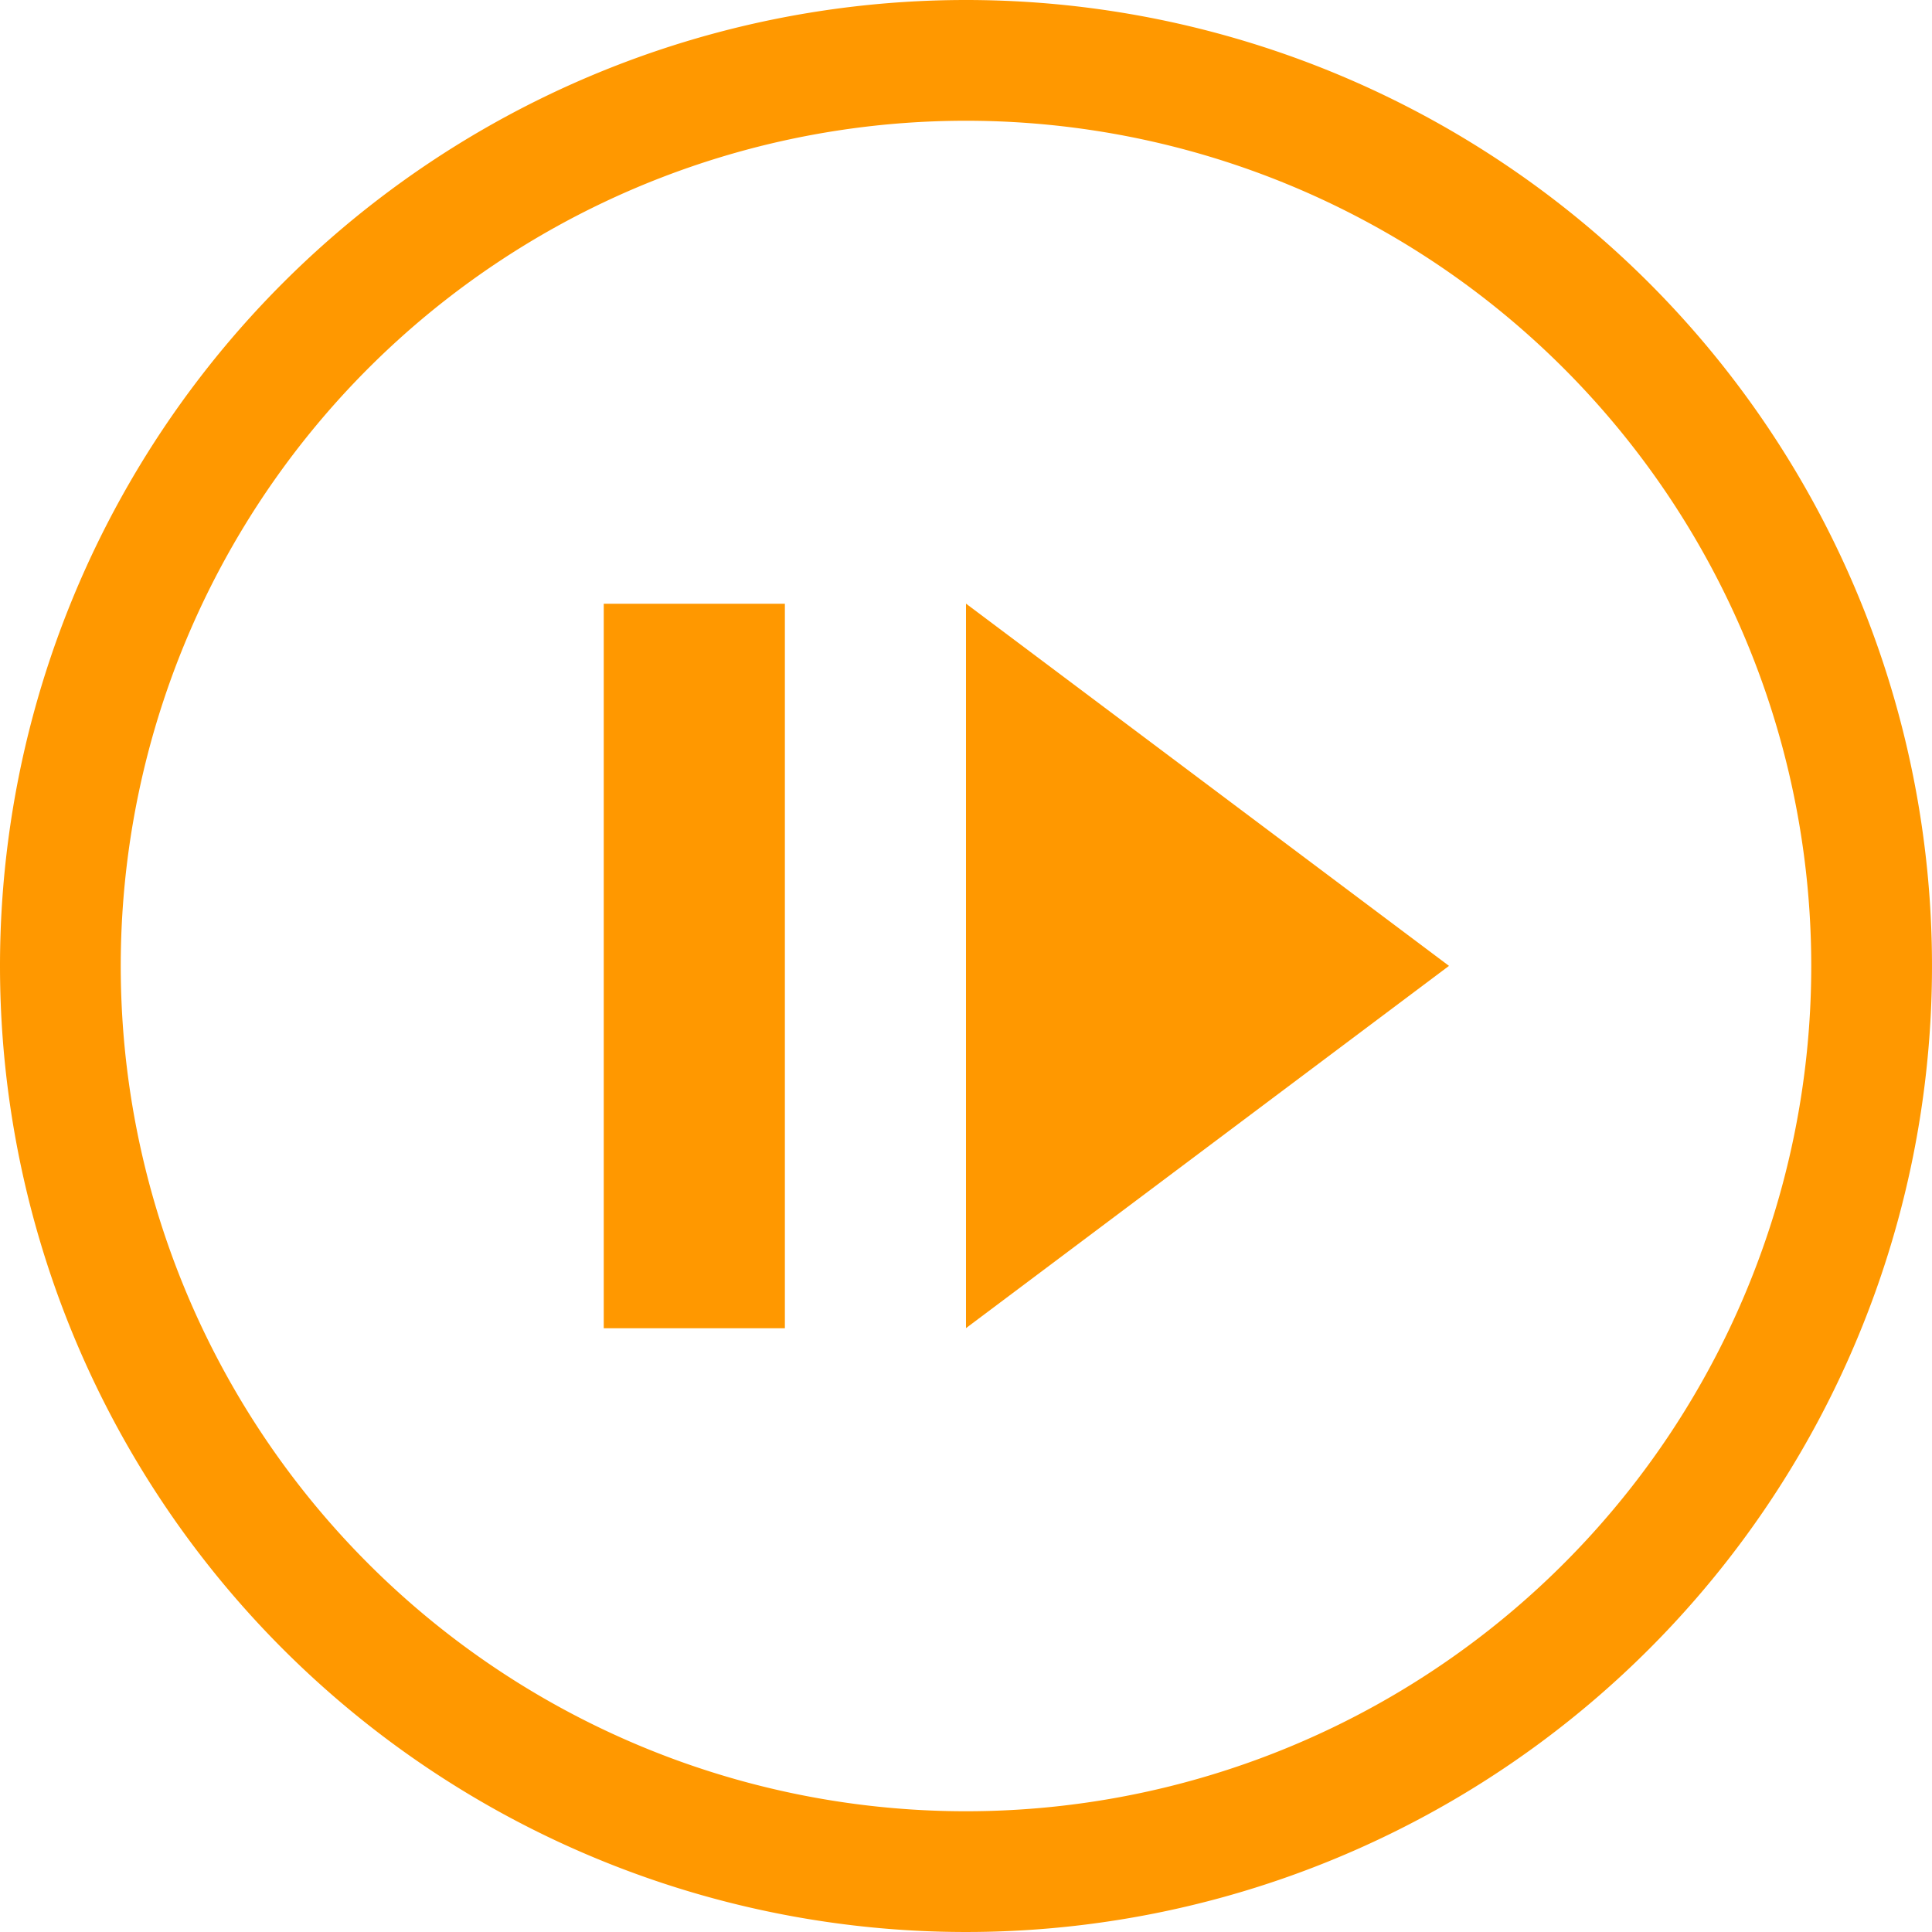 <svg xmlns="http://www.w3.org/2000/svg" width="16" height="16" viewBox="0 0 16 16"><g transform="translate(-21 -132)"><rect width="16" height="16" transform="translate(21 132)" fill="rgba(15,188,95,0)"/><path d="M8,1a7,7,0,1,0,7,7A7,7,0,0,0,8,1M8,0A8,8,0,1,1,0,8,8,8,0,0,1,8,0Z" transform="translate(21 132)" fill="#ff9800"/><path d="M124.889-829.111h1.5v-6h-1.5ZM125.639-832.111Z" transform="translate(-98.889 972.111)" fill="#ff9800"/><path d="M126.222-829.18l4-3-4-3ZM127.657-832.18Z" transform="translate(-97.222 972.179)" fill="#ff9800"/></g></svg>